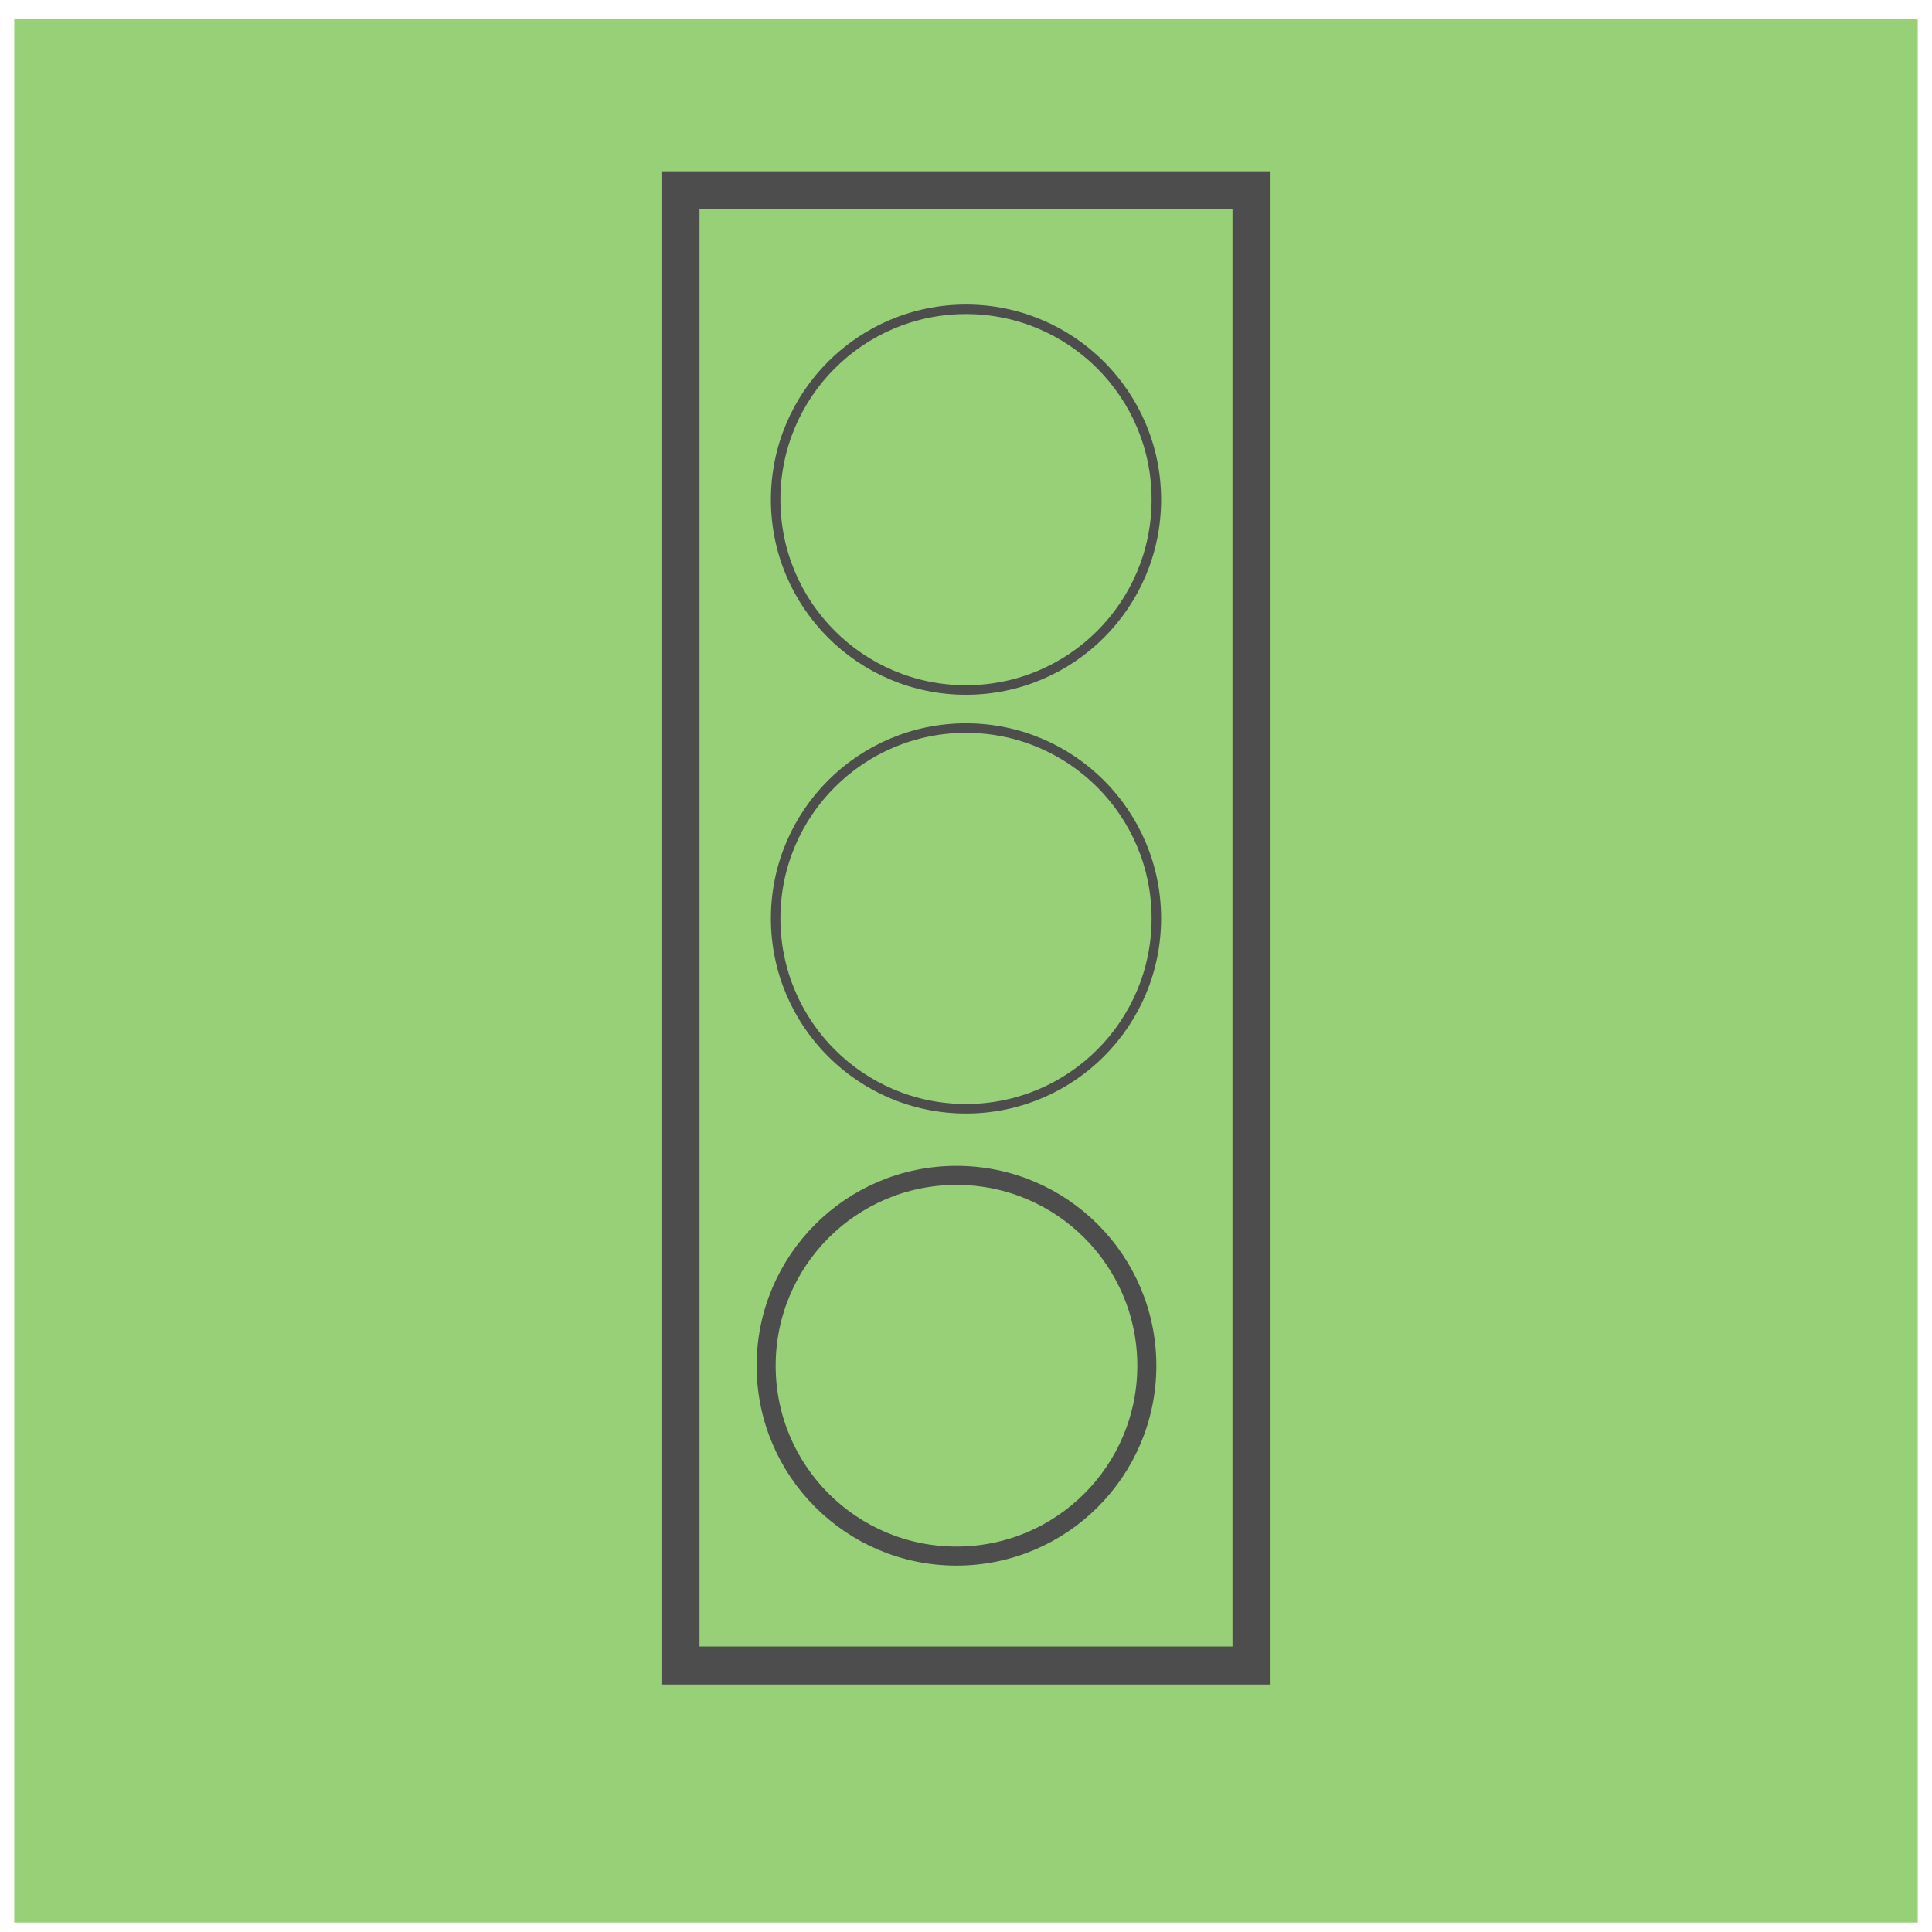 <!DOCTYPE svg PUBLIC "-//W3C//DTD SVG 1.1//EN" "http://www.w3.org/Graphics/SVG/1.1/DTD/svg11.dtd">
<svg xmlns="http://www.w3.org/2000/svg" xmlns:xlink="http://www.w3.org/1999/xlink" width="203px" height="203px" version="1.1" content="&lt;mxfile userAgent=&quot;Mozilla/5.0 (Windows NT 10.0; Win64; x64) AppleWebKit/537.36 (KHTML, like Gecko) Chrome/65.0.333.181 Safari/537.36&quot; version=&quot;8.5.13&quot; editor=&quot;www.draw.io&quot;&gt;&lt;diagram&gt;7ZY7b4MwEIB/DWsFmFfWJn0snTJ0duECVg1GjlNIf30PbENoiFKptFKlkiH2Z59tvjs5cci6bB8krYsnkQF3fDdrHbJxfN9zgwS/OnLUJLQglywzk0awZe9gIw09sAz2k4lKCK5YPYWpqCpI1YRRKUUznbYTfLprTXM4A9uU8nP6zDJVaJqE7sgfgeWF3dlzzcgLTV9zKQ6V2c/xya5/9HBJ7Vpm/r6gmWhOELlzyFoKoXSrbNfAO7dWm467vzA6nFtCpb4S4OuAN8oPYE/cn0sdrYumYAq2NU27foP5dshtoUqOPQ+bdF/rDOxYC7jq7V5J8QprwYVEWokKBmhdEiQ7xrmdhJZW8caN446LSp3wqH+Qm4OCVNBefFlvUIilCaIEJY84xQTEKx1hizJyb0JNmjHJvk1lcZLgAVJTWPmw+CgXG8bvvGty3XVfOZ3FjYuvfMX8JVOXzE4TgyPBpvucZSdYxrYXfNIdJzO6oxnbXhh+33Zw3TYG4IUC102f1fhPqfcXUh8mE/VR4s2oD2bUBwvUefgXzXtLmZ8WfUSCXzQf/Zsfr5vV3O2+kHnsjr/R/djJHyFy9wE=&lt;/diagram&gt;&lt;/mxfile&gt;" style="background-color: rgb(255, 255, 255);"><defs/><g transform="translate(0.5,0.5)"><rect x="1" y="1.5" width="200" height="200" fill="#97d077" stroke="none" pointer-events="none"/><rect x="71" y="19.5" width="60" height="155" fill="#97d077" stroke="#4d4d4d" stroke-width="4" pointer-events="none"/><ellipse cx="100" cy="143" rx="20" ry="20" fill="#97d077" stroke="#4d4d4d" stroke-width="2" pointer-events="none"/><ellipse cx="101" cy="96" rx="20" ry="20" fill="#97d077" stroke="#4d4d4d" pointer-events="none"/><ellipse cx="101" cy="52" rx="20" ry="20" fill="#97d077" stroke="#4d4d4d" pointer-events="none"/></g></svg>